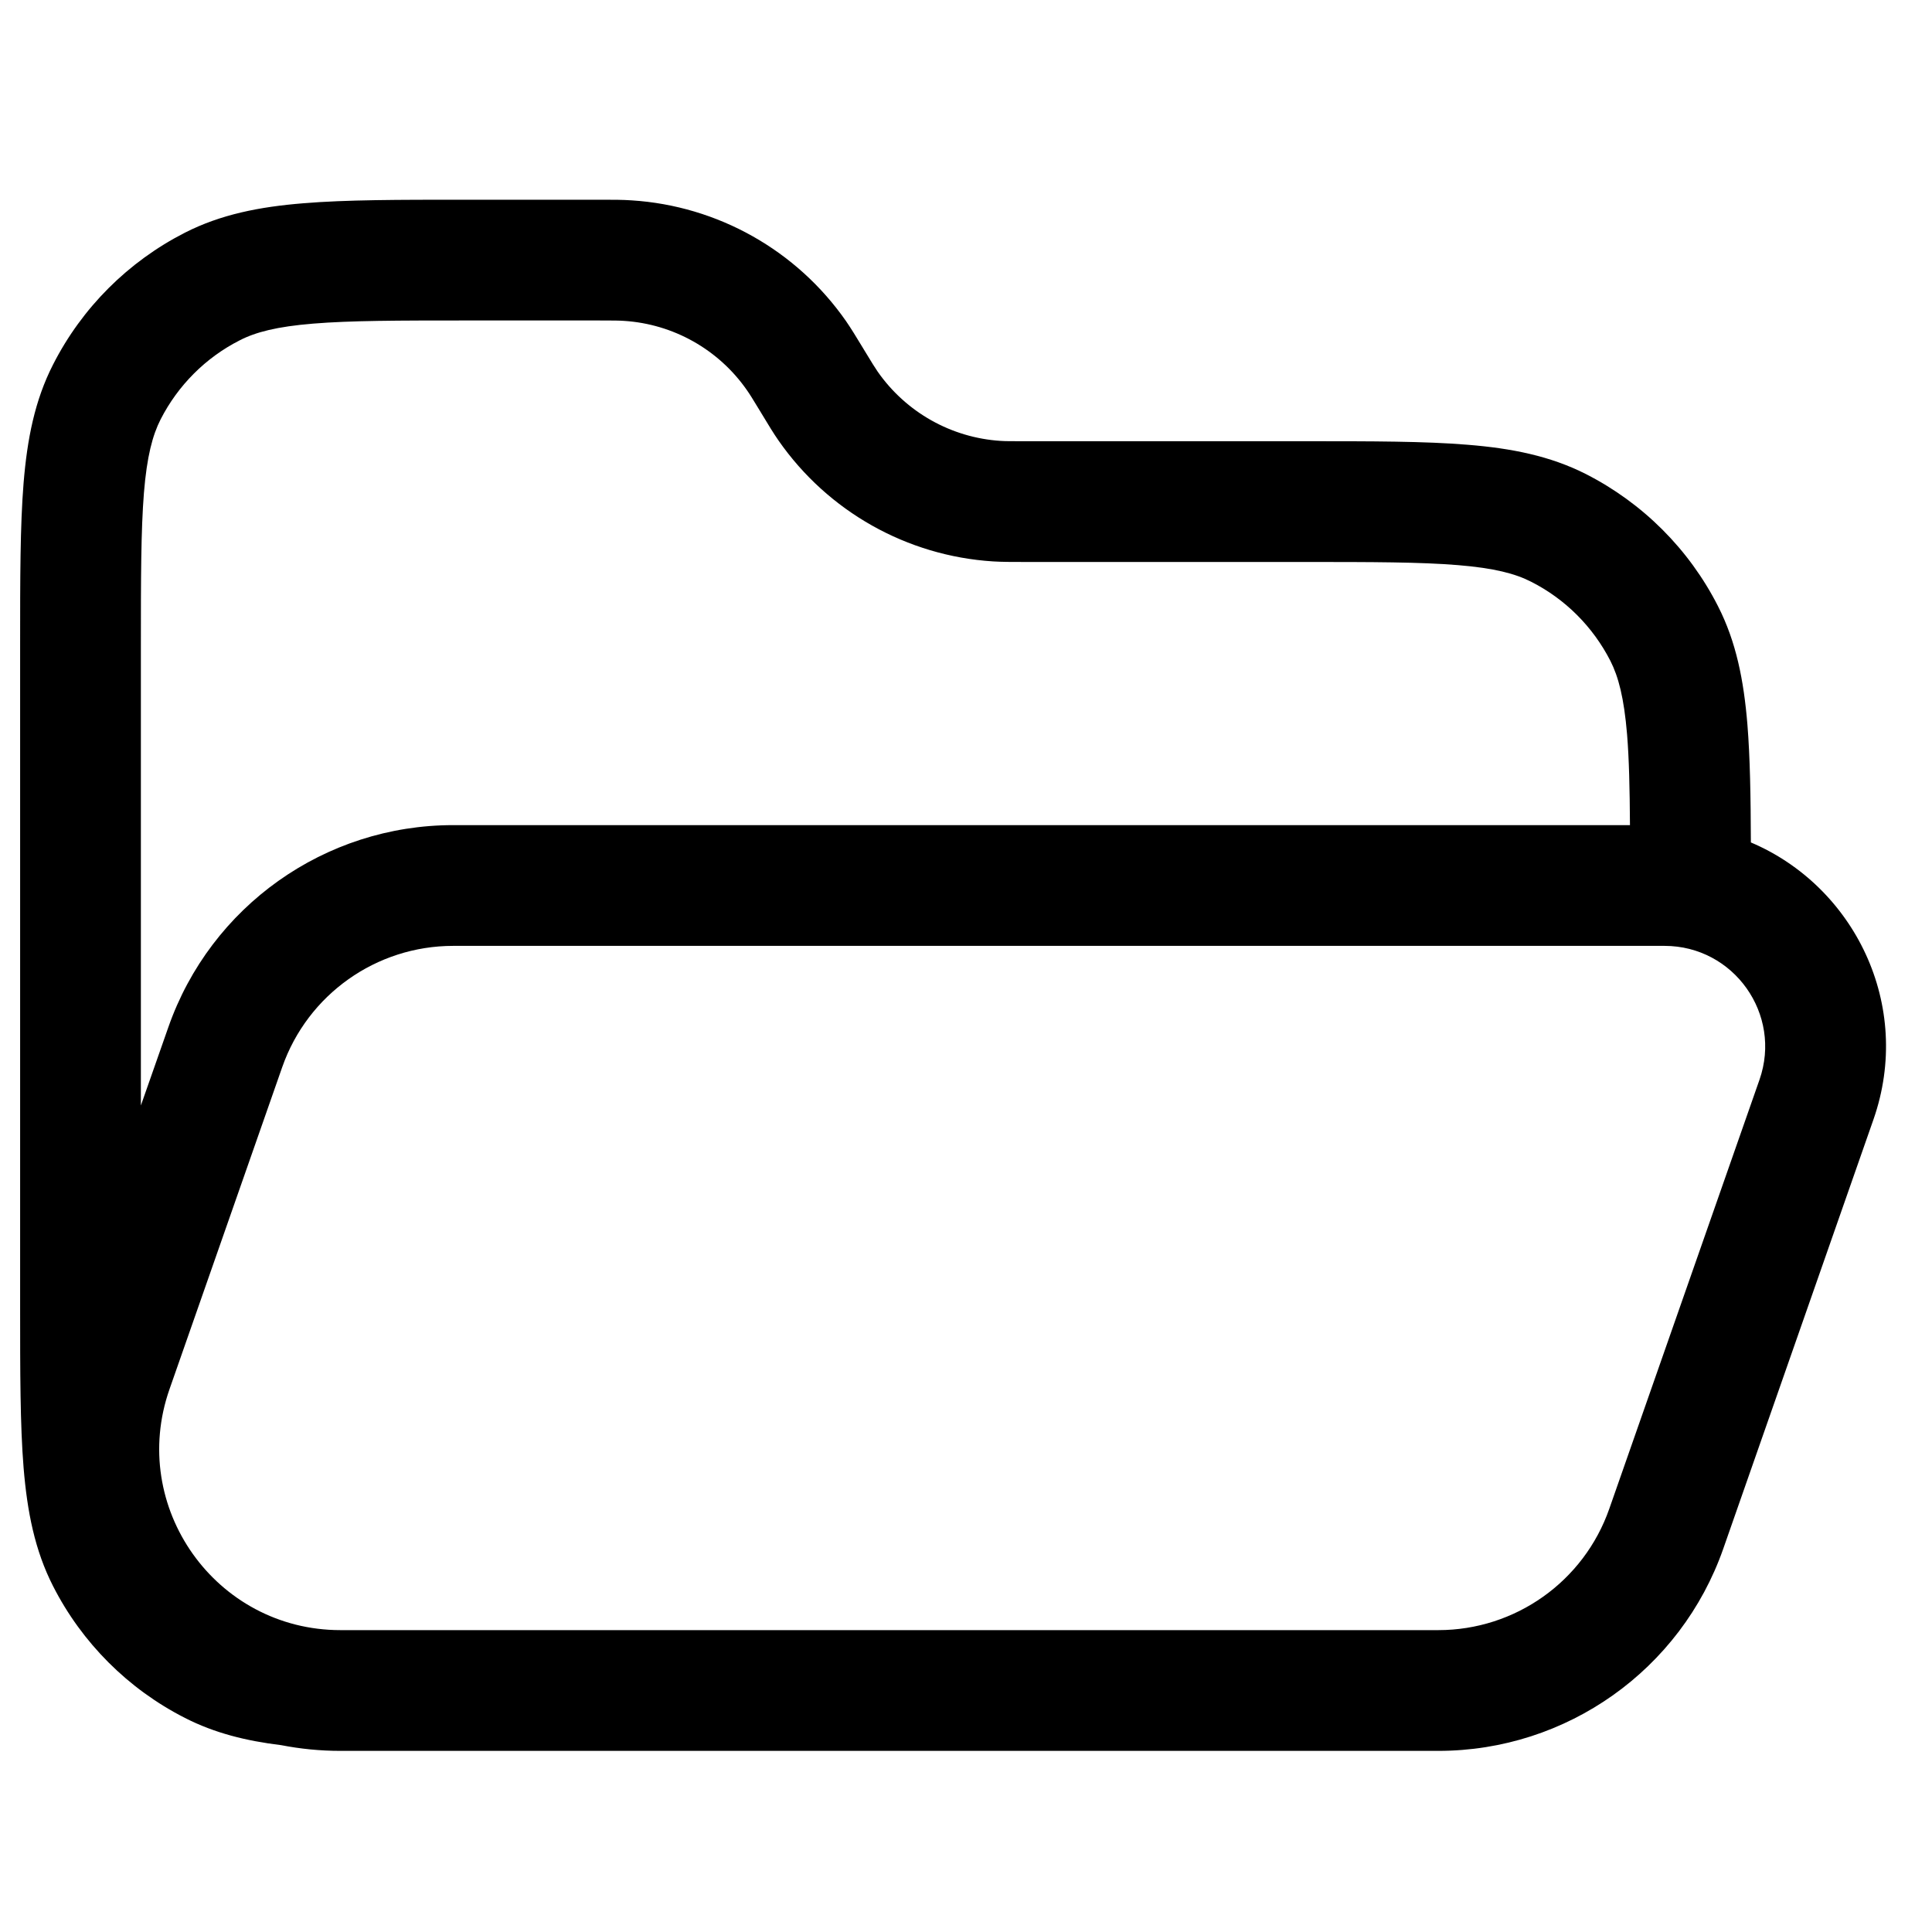 <svg width="24" height="24" viewBox="0 0 24 24" fill="none" xmlns="http://www.w3.org/2000/svg">
<path fill-rule="evenodd" clip-rule="evenodd" d="M21.75 10.465C23.03 11.007 23.771 12.484 23.272 13.909L21.407 19.239C20.88 20.743 19.461 21.75 17.867 21.75L14.692 21.75C14.672 21.75 14.653 21.75 14.633 21.75H5.768C5.749 21.75 5.731 21.75 5.712 21.75H4.229C3.976 21.75 3.73 21.725 3.493 21.679C3.058 21.626 2.666 21.529 2.298 21.341C1.592 20.982 1.018 20.408 0.659 19.703C0.432 19.258 0.338 18.778 0.293 18.232C0.25 17.701 0.25 17.045 0.25 16.232L0.25 7.999C0.25 7.187 0.25 6.531 0.293 6C0.338 5.453 0.432 4.973 0.659 4.529C1.018 3.823 1.592 3.25 2.298 2.89C2.742 2.664 3.222 2.569 3.769 2.525C4.299 2.481 4.955 2.481 5.768 2.481L7.451 2.481C7.617 2.481 7.734 2.481 7.847 2.489C8.916 2.557 9.896 3.109 10.509 3.988C10.573 4.081 10.634 4.181 10.72 4.323L10.732 4.343C10.835 4.513 10.87 4.569 10.903 4.617C11.255 5.121 11.817 5.438 12.431 5.477C12.489 5.481 12.556 5.481 12.754 5.481L16.232 5.481C17.045 5.481 17.701 5.481 18.232 5.525C18.778 5.569 19.258 5.664 19.703 5.89C20.408 6.25 20.982 6.823 21.341 7.529C21.568 7.973 21.662 8.453 21.707 9C21.74 9.409 21.748 9.893 21.75 10.465ZM7.751 3.986C7.692 3.982 7.626 3.981 7.428 3.981L5.8 3.981C4.948 3.981 4.353 3.982 3.891 4.02C3.437 4.057 3.176 4.126 2.979 4.227C2.555 4.442 2.211 4.787 1.995 5.21C1.895 5.407 1.825 5.668 1.788 6.122C1.751 6.585 1.75 7.179 1.75 8.031V13.733L2.091 12.761C2.617 11.257 4.036 10.25 5.63 10.25L20.248 10.25C20.245 9.792 20.237 9.428 20.212 9.122C20.174 8.668 20.105 8.407 20.005 8.21C19.789 7.787 19.445 7.442 19.021 7.227C18.824 7.126 18.563 7.057 18.109 7.02C17.647 6.982 17.052 6.981 16.2 6.981L12.73 6.981C12.565 6.981 12.448 6.981 12.335 6.974C11.266 6.906 10.286 6.354 9.673 5.475C9.608 5.382 9.548 5.282 9.462 5.14L9.45 5.12C9.347 4.95 9.312 4.894 9.278 4.846C8.927 4.342 8.365 4.025 7.751 3.986ZM3.506 13.256C3.822 12.354 4.674 11.75 5.63 11.75H20.677C21.538 11.75 22.141 12.6 21.857 13.413L19.991 18.743C19.675 19.646 18.823 20.25 17.867 20.25H4.229C2.679 20.25 1.593 18.719 2.106 17.256L3.506 13.256Z" fill="black"/>
</svg>
